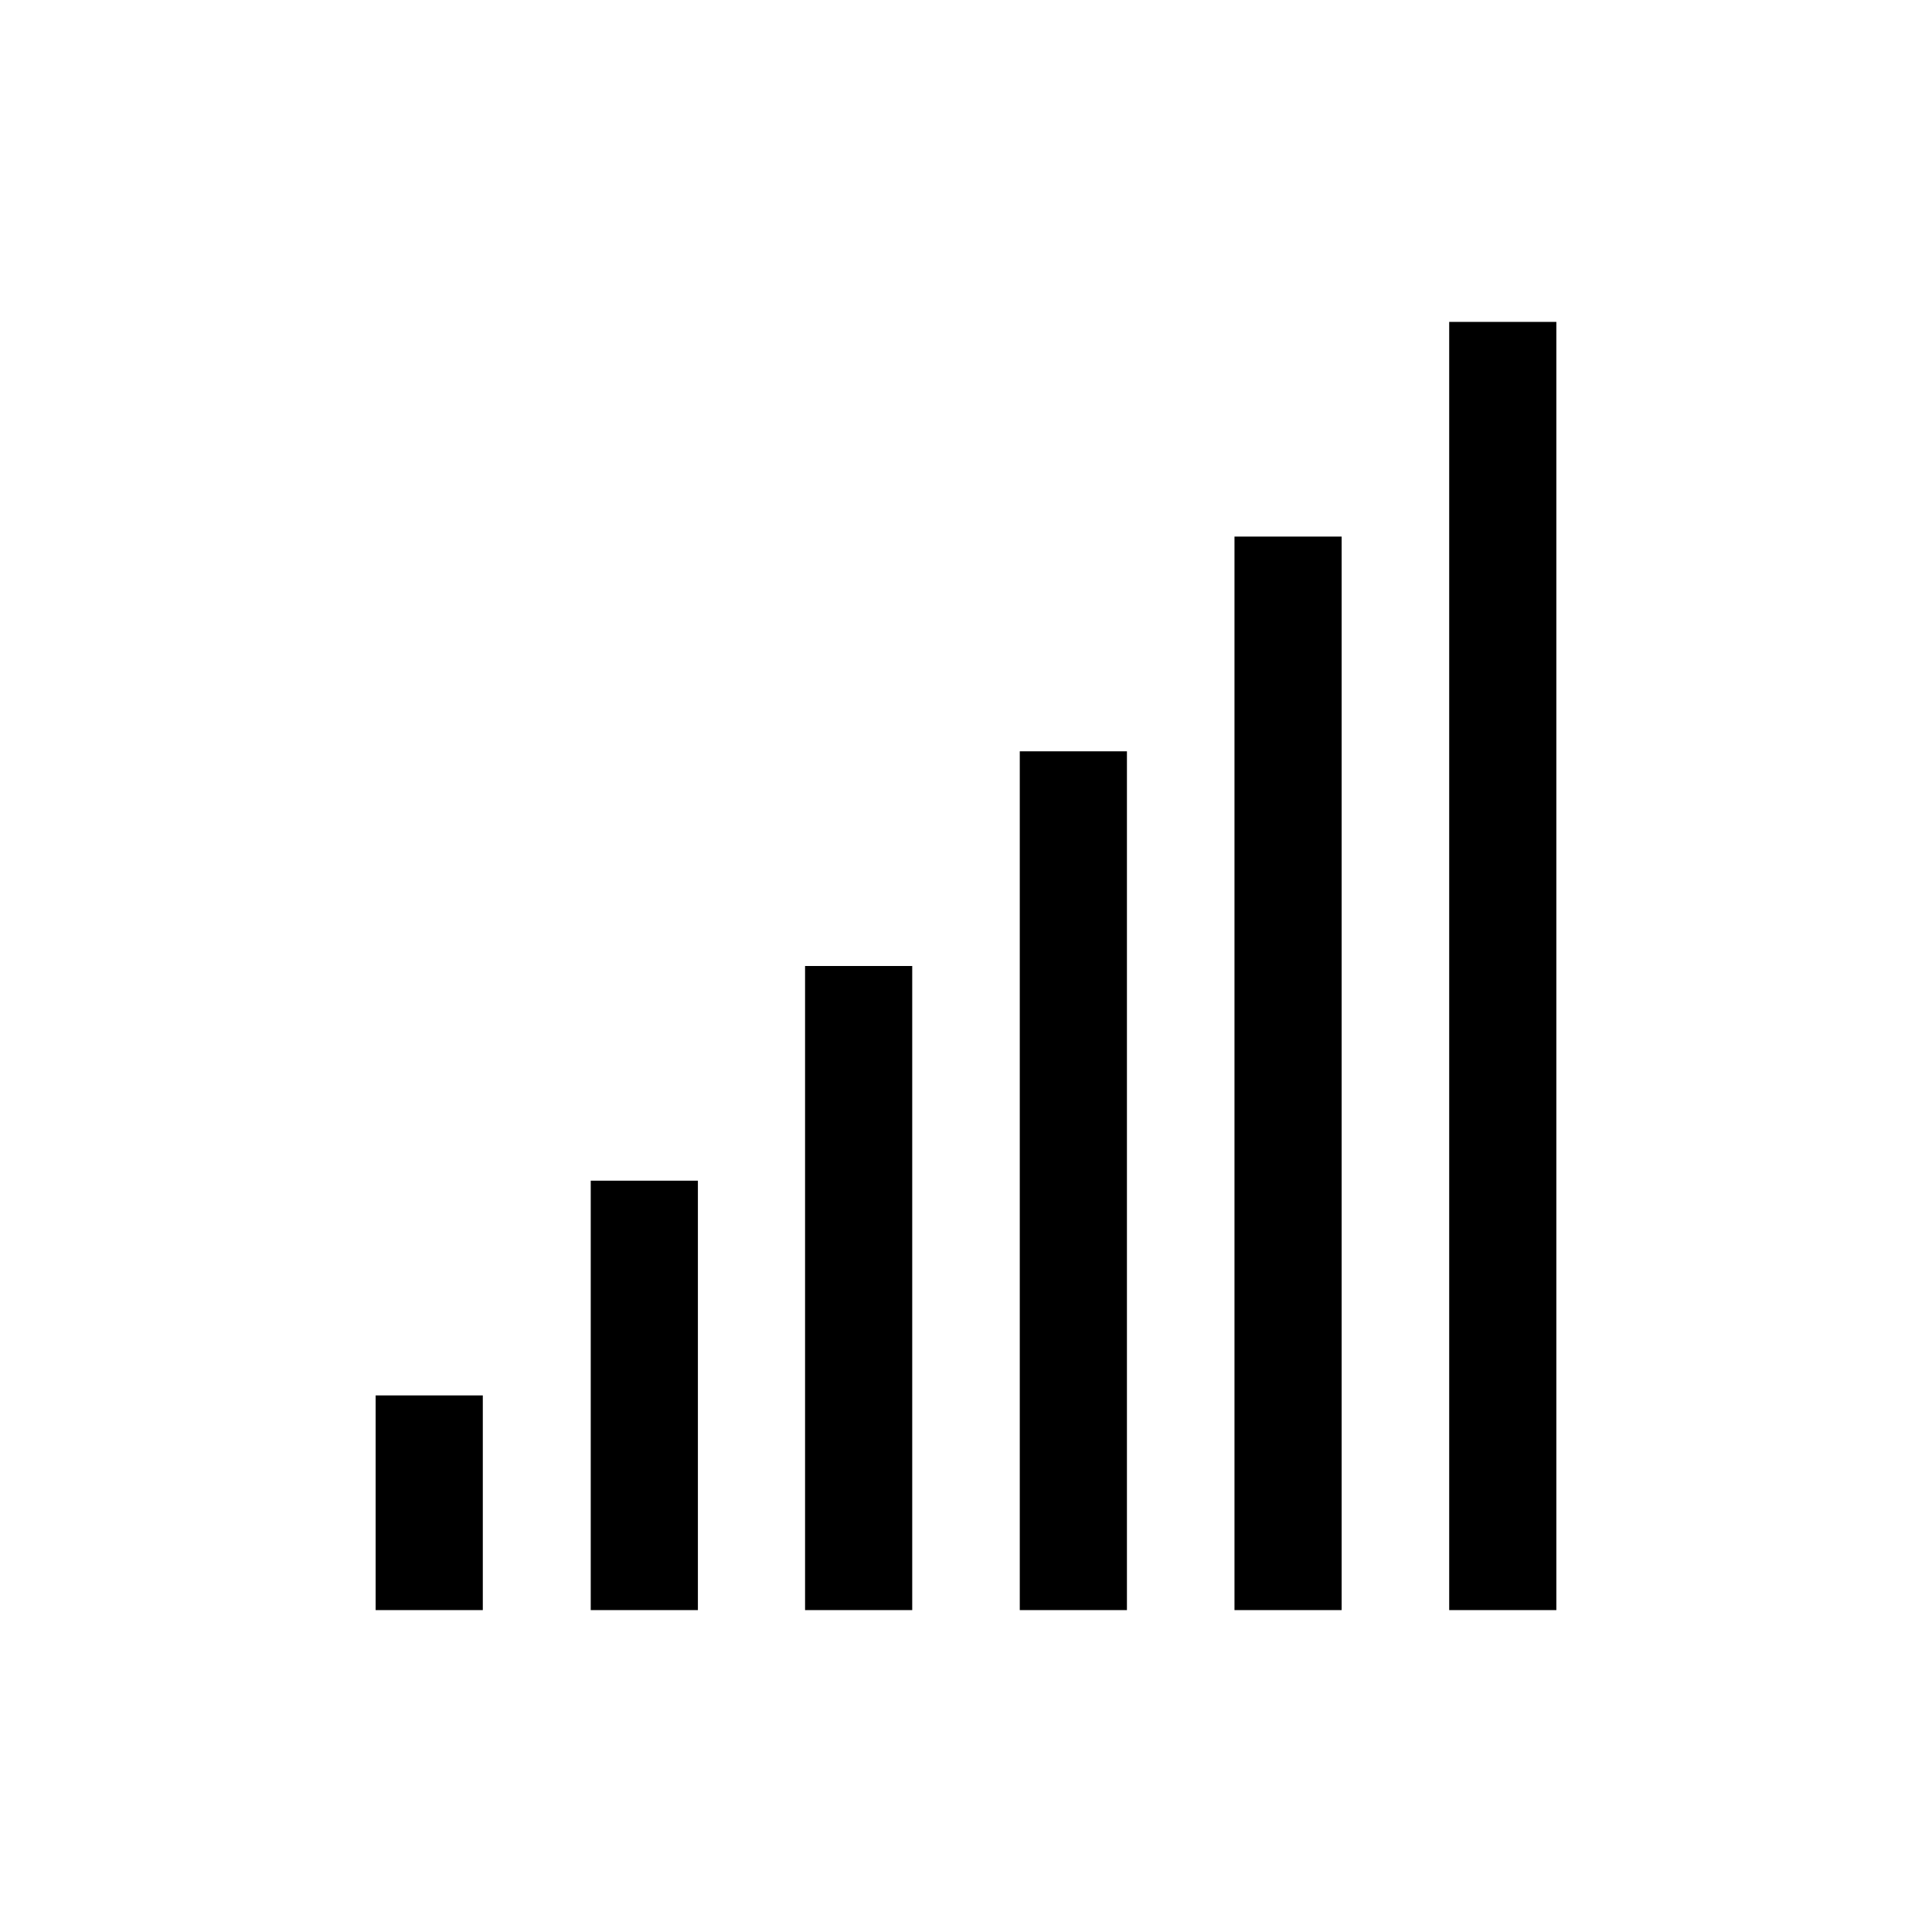 <svg xmlns="http://www.w3.org/2000/svg" viewBox="0 0 510.2 510.2"><path d="M127.6 368.5H99.2v56.7h28.3v-56.7zm56.7-56.7H156v113.4h28.3V311.8zm56.6-56.7h-28.3v170.1h28.3V255.1zm56.7-56.7h-28.3v226.8h28.3V198.4zm56.7-56.7H326v283.5h28.3V141.7zM411 85h-28.3v340.2H411V85z"></path></svg>
